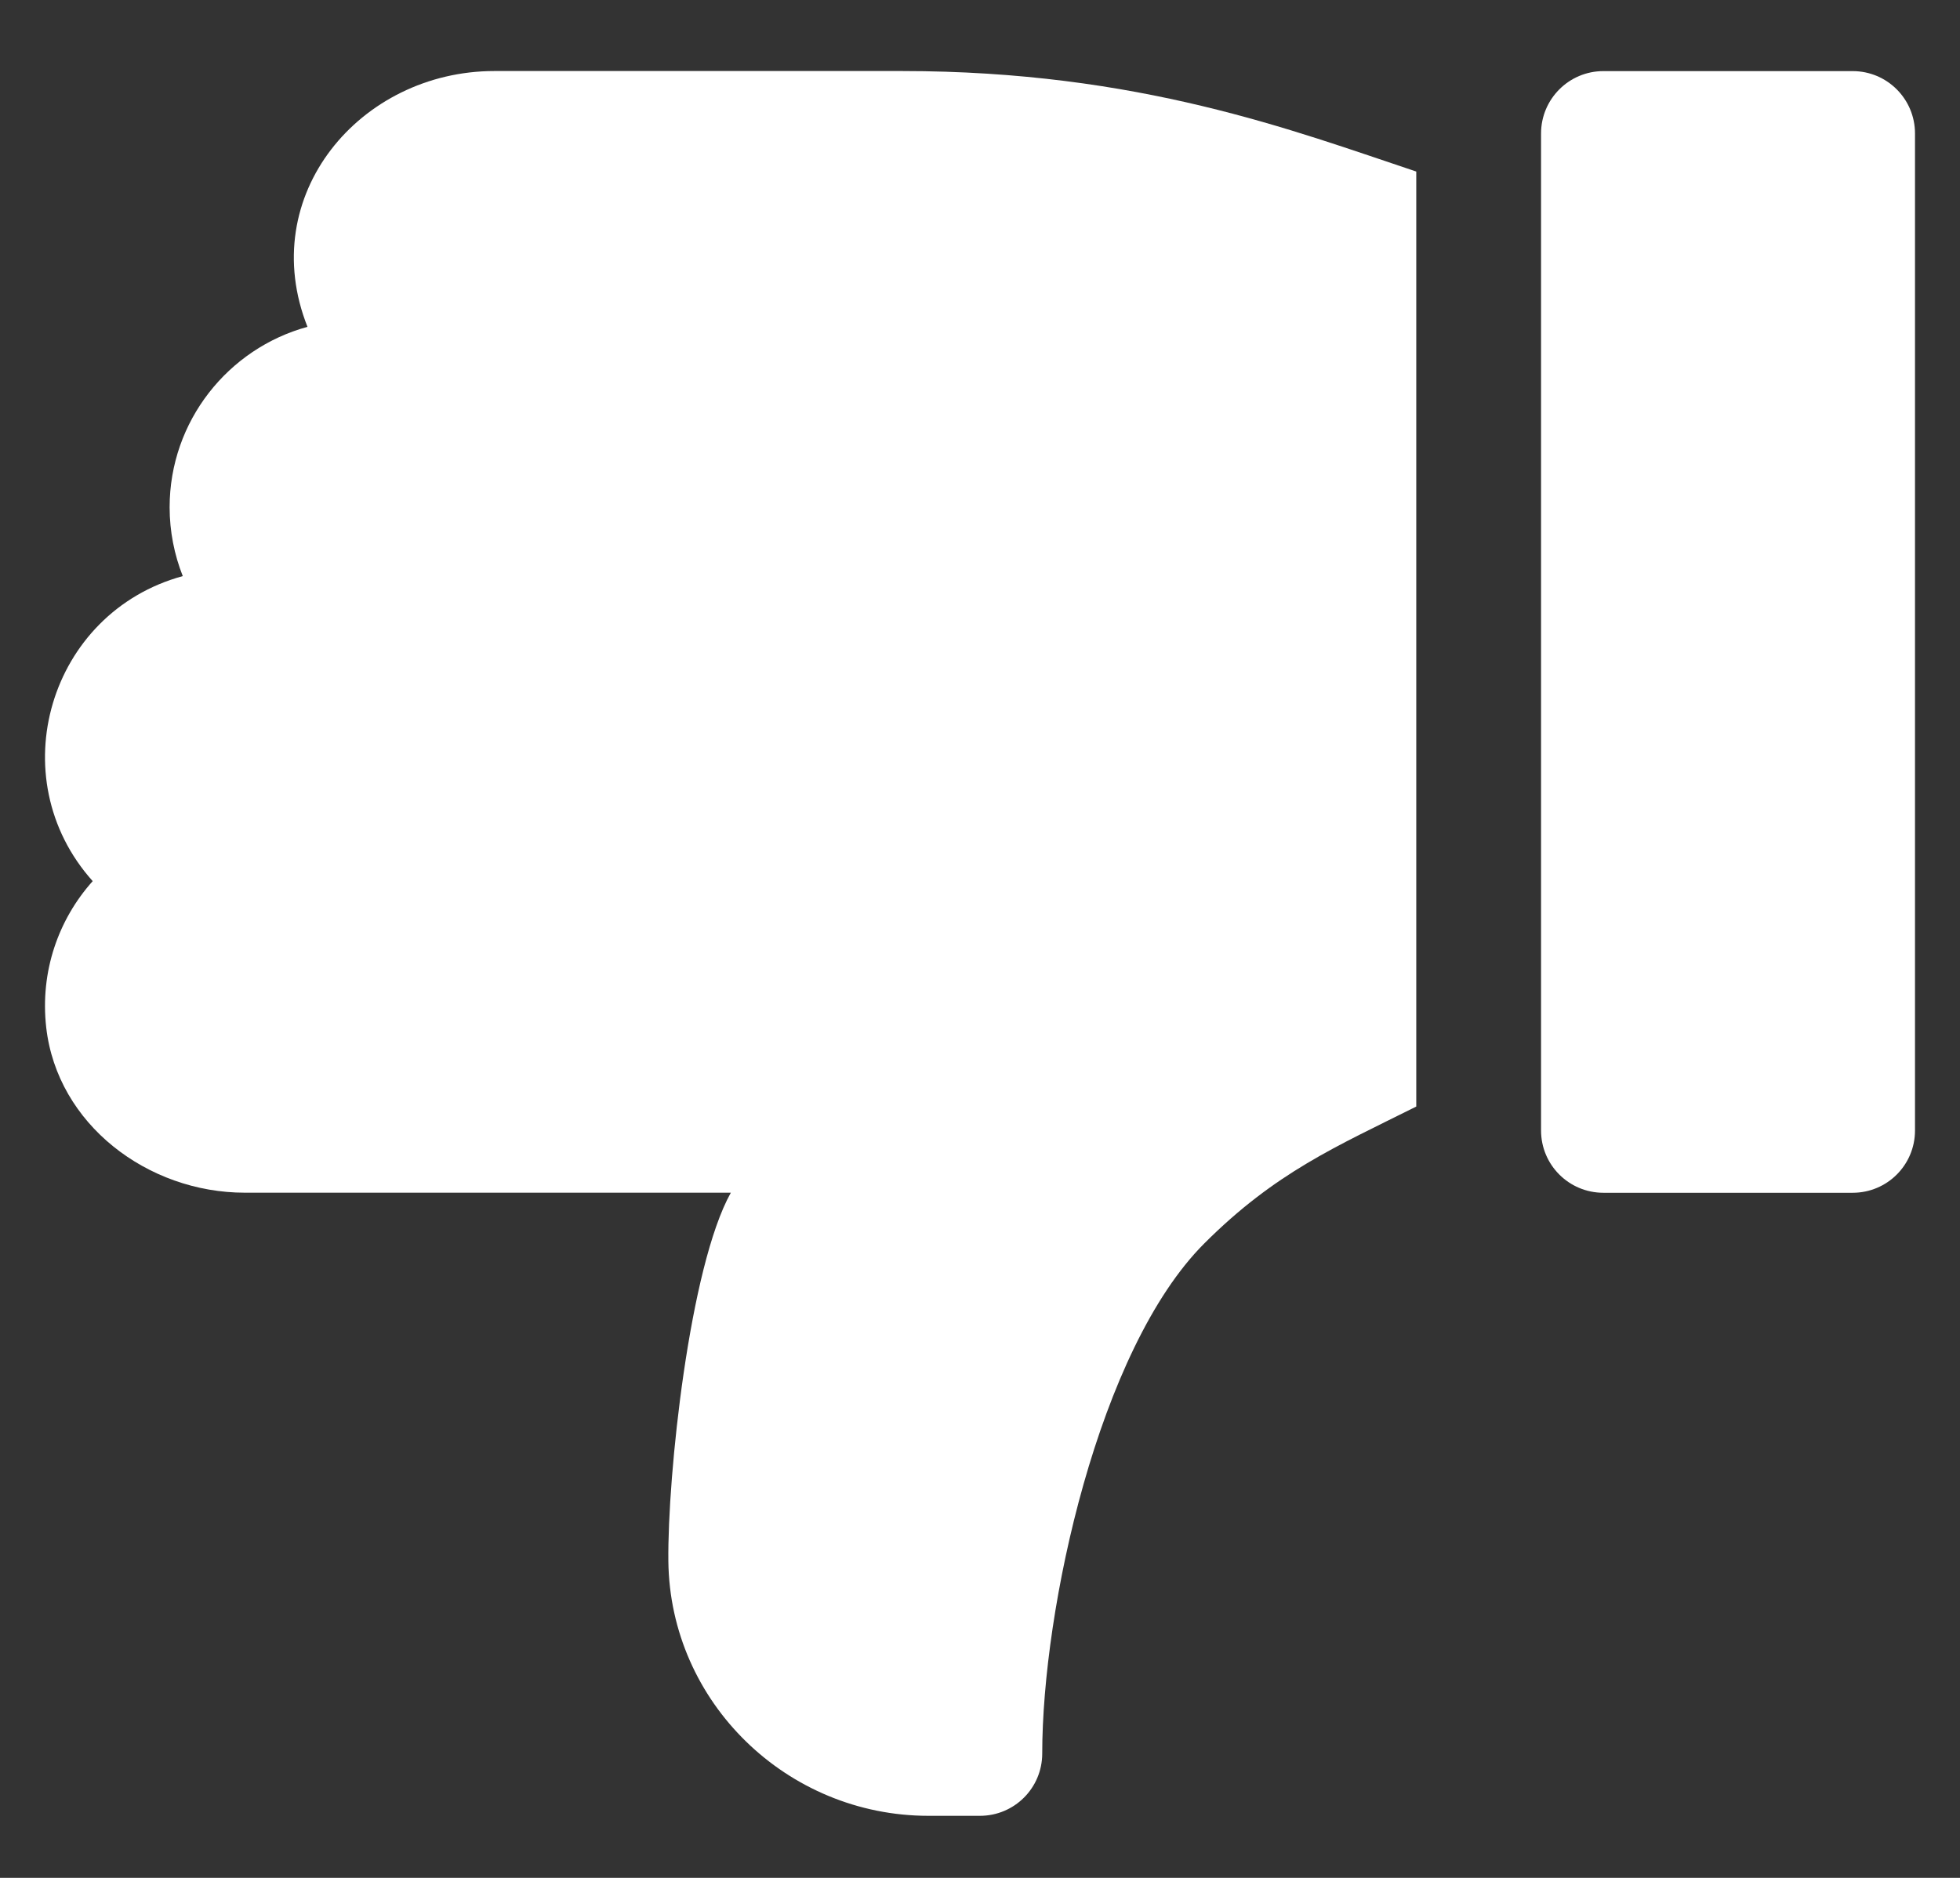 <svg width="24" height="23" viewBox="0 0 24 23" fill="none" xmlns="http://www.w3.org/2000/svg">
<rect x="0" y="0" width="24" height="23" fill="#333333" stroke="none"/>
<path d="M19.633 14.609L22.686 14.609C23.108 14.609 23.449 14.268 23.449 13.846L23.449 1.635C23.449 1.213 23.108 0.871 22.686 0.871L19.633 0.871C19.212 0.871 18.87 1.213 18.87 1.635L18.87 13.846C18.87 14.268 19.212 14.609 19.633 14.609Z" fill="white"/>
<path d="M0.566 12.585C0.701 13.769 1.807 14.608 2.998 14.608L8.949 14.608C8.443 15.514 8.172 18.075 8.184 19.121C8.204 20.852 9.638 22.24 11.369 22.24L11.999 22.24C12.421 22.24 12.762 21.899 12.762 21.477C12.762 19.712 13.45 16.526 14.746 15.23C15.618 14.358 16.364 14.042 17.342 13.553L17.342 2.101C15.845 1.602 13.944 0.87 11.046 0.87L6.054 0.87C4.409 0.87 3.127 2.394 3.765 4.003C2.794 4.268 2.077 5.159 2.077 6.213C2.077 6.51 2.135 6.795 2.238 7.056C0.602 7.502 -0.001 9.523 1.135 10.792C0.718 11.258 0.488 11.896 0.566 12.585Z" fill="white"/>
</svg>

